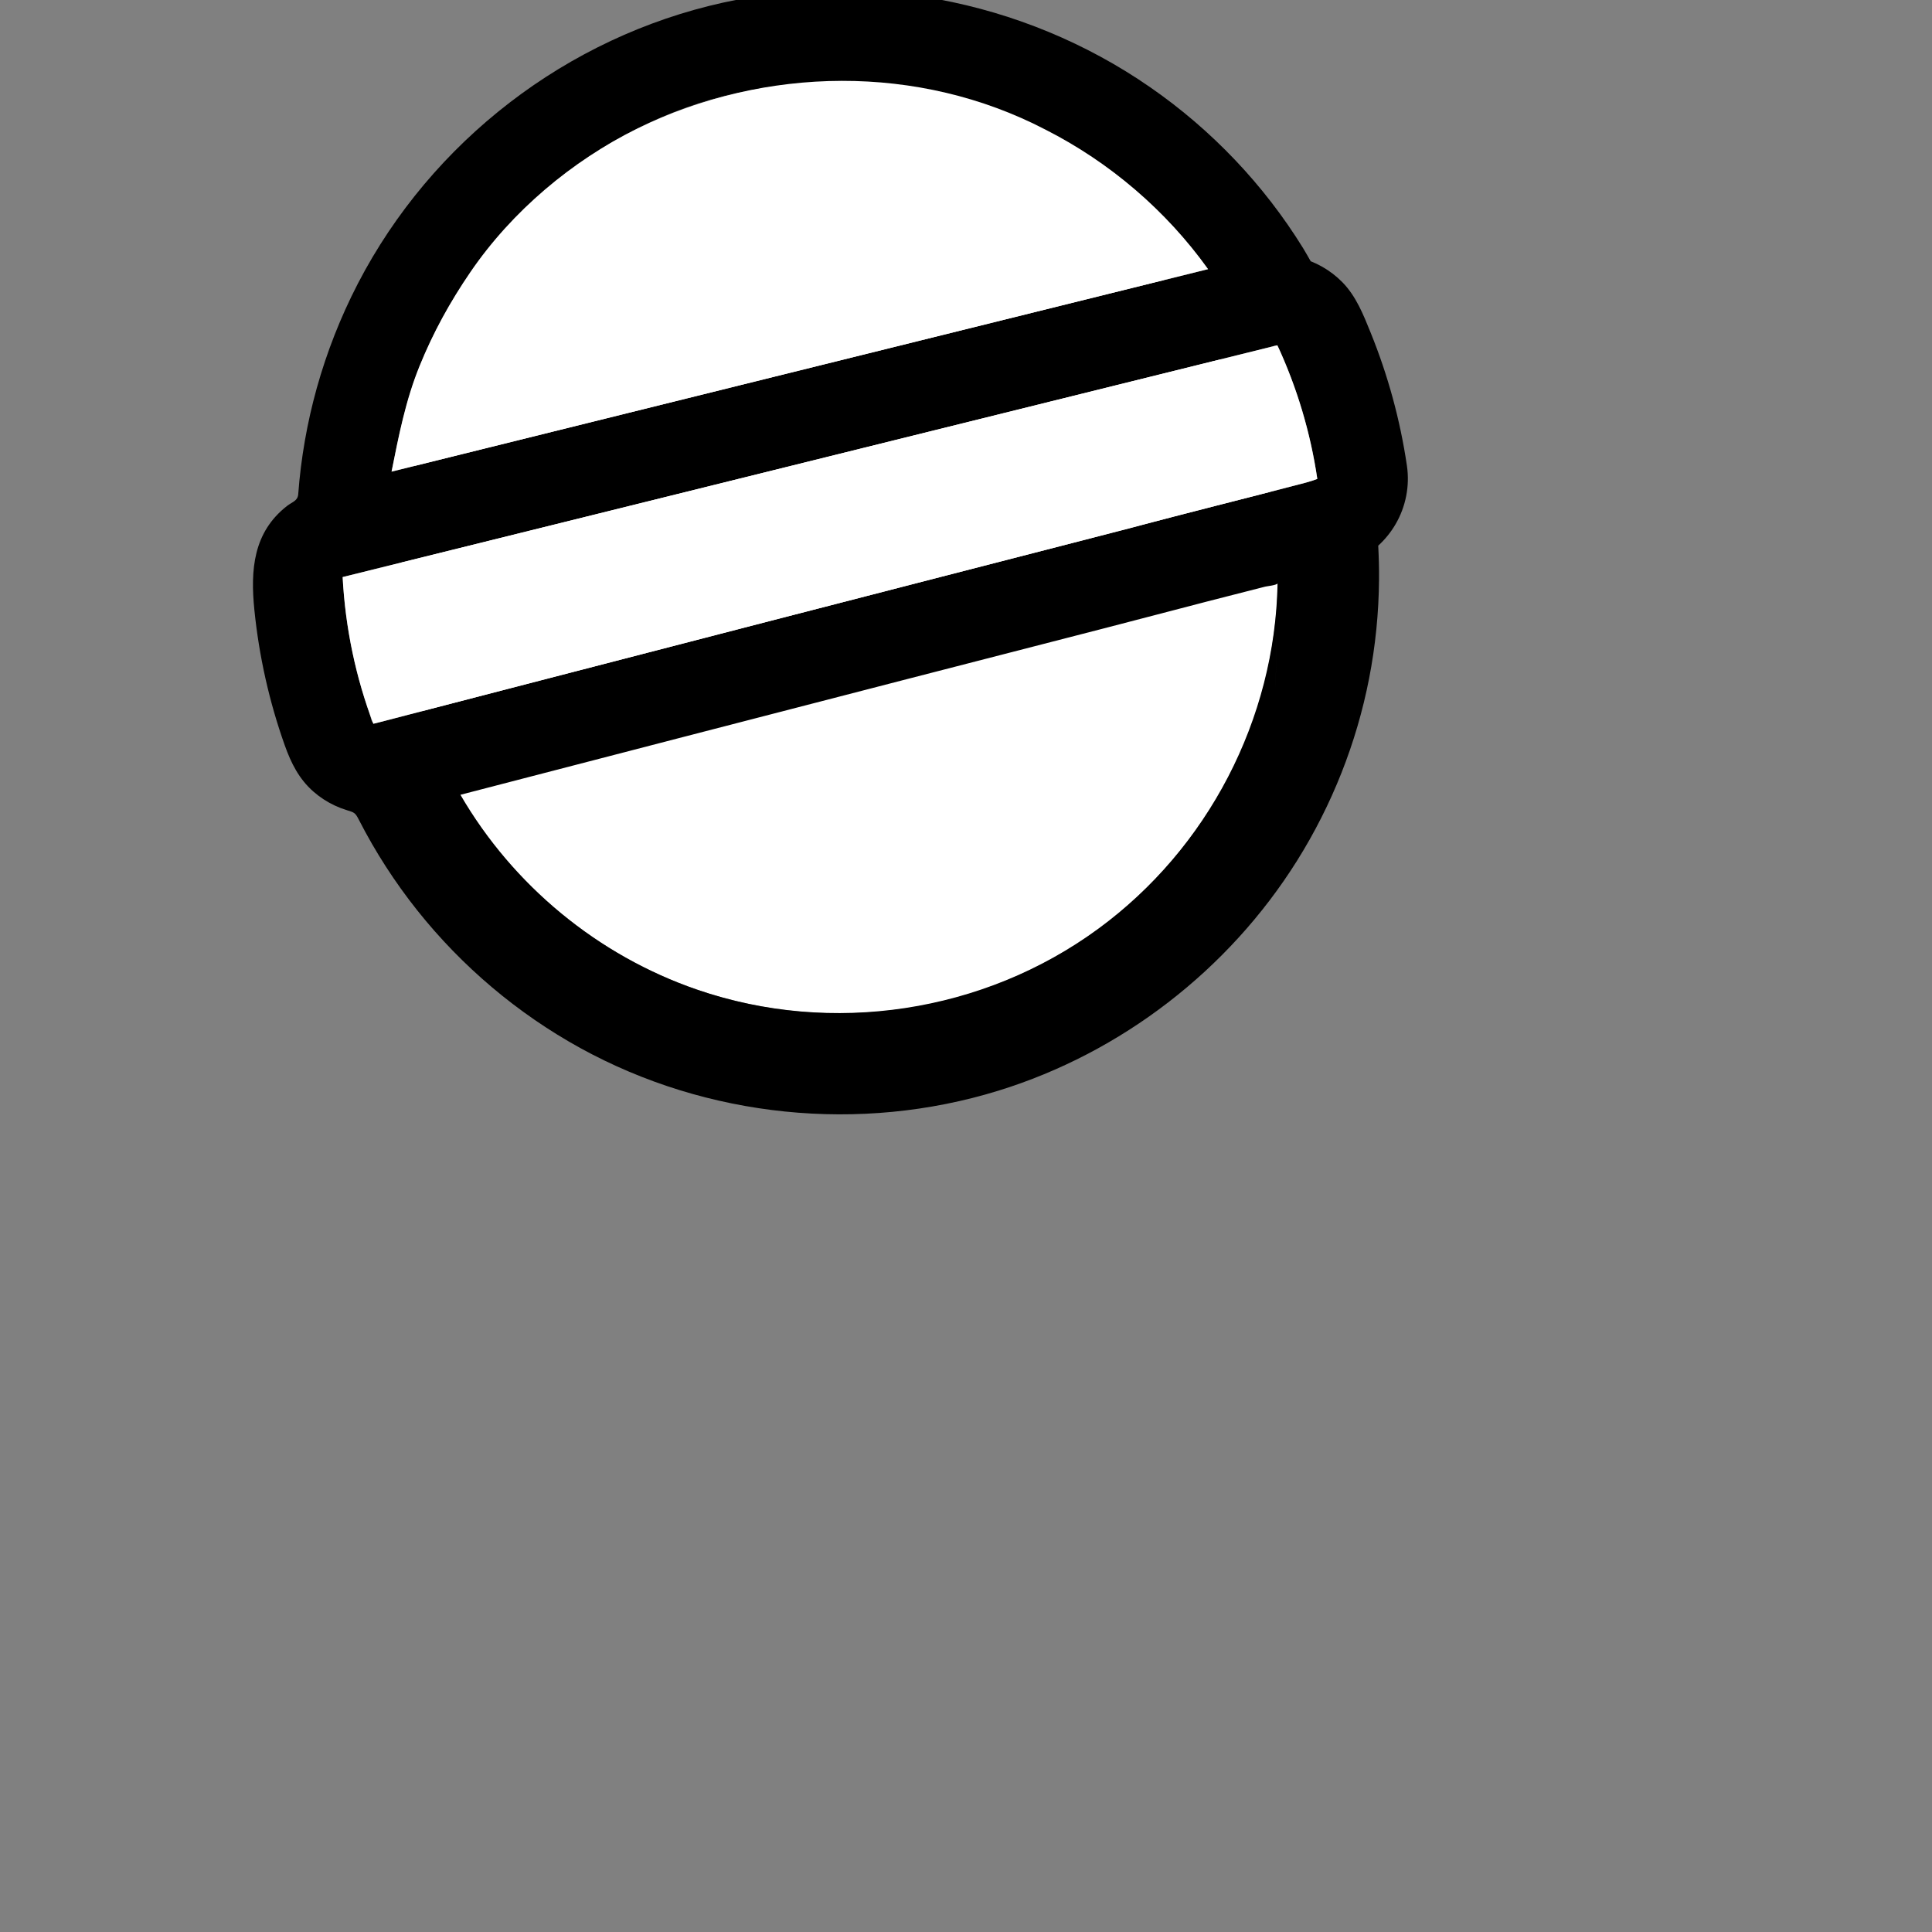 <svg xmlns="http://www.w3.org/2000/svg" viewbox="0 0 128 128" width="128" height="128">
	<rect width="100%" height="100%" fill="#808080" stroke="none"/>
	<g data-id="beanie" fill="black">
		<path d="M 55.622 9.063 C 71.659 9.063, 84.657 22.063, 84.657 38.1 C 84.657 54.137, 71.659 67.137, 55.622 67.137 C 39.585 67.137, 26.585 54.137, 26.585 38.1 C 26.585 22.063, 39.585 9.063, 55.622 9.063" fill="white" />
		<path d="M 93.212 30.855 C 92.768 27.836, 91.958 24.872, 90.811 22.044 C 90.327 20.851, 89.85 19.63, 88.934 18.696 C 88.538 18.293, 88.086 17.947, 87.596 17.67 C 87.351 17.532, 87.097 17.411, 86.836 17.307 C 86.669 17.019, 86.511 16.728, 86.336 16.445 C 83.741 12.24, 80.268 8.596, 76.207 5.783 C 67.746 -.079, 56.979 -2.101, 46.981 .391 C 36.679 2.959, 27.893 10.107, 23.273 19.661 C 22.201 21.879, 21.355 24.205, 20.753 26.594 C 20.463 27.743, 20.231 28.907, 20.055 30.08 C 19.967 30.668, 19.894 31.258, 19.835 31.85 C 19.805 32.146, 19.78 32.443, 19.758 32.741 C 19.724 33.191, 19.361 33.253, 19.02 33.518 C 16.77 35.268, 16.587 37.767, 16.852 40.399 C 17.16 43.46, 17.835 46.483, 18.867 49.382 C 19.285 50.556, 19.81 51.609, 20.763 52.444 C 21.19 52.818, 21.669 53.13, 22.183 53.37 C 22.44 53.49, 22.705 53.592, 22.976 53.675 C 23.49 53.833, 23.536 53.843, 23.785 54.329 C 24.869 56.446, 26.165 58.454, 27.646 60.315 C 30.601 64.029, 34.291 67.149, 38.45 69.437 C 46.847 74.059, 56.986 75.087, 66.144 72.261 C 74.301 69.743, 81.403 64.253, 85.934 57.023 C 88.245 53.336, 89.872 49.23, 90.705 44.96 C 91.128 42.793, 91.348 40.587, 91.365 38.379 C 91.371 37.636, 91.35 36.894, 91.311 36.152 C 91.762 35.74, 92.151 35.259, 92.459 34.731 C 93.139 33.569, 93.409 32.189, 93.212 30.855 C 92.678 27.233, 93.51 32.876, 93.212 30.855 Z M 77.511 14.786 C 77.024 14.27, 76.526 13.766, 76.009 13.289 C 76.526 13.767, 77.024 14.27, 77.511 14.786 Z M 60.193 5.692 C 59.563 5.597, 58.932 5.514, 58.297 5.456 C 58.932 5.512, 59.564 5.596, 60.193 5.692 Z M 57.92 5.423 C 57.165 5.363, 56.408 5.326, 55.648 5.326 C 56.407 5.326, 57.165 5.366, 57.92 5.423 Z M 31.145 18.055 C 30.811 18.53, 30.492 19.013, 30.187 19.505 C 30.492 19.013, 30.811 18.53, 31.145 18.055 Z M 27.63 24.718 C 30.047 18.32, 34.695 13.003, 40.347 9.539 C 43.132 7.885, 46.184 6.696, 49.351 6.017 C 47.656 6.386, 45.993 6.903, 44.387 7.559 C 57.112 2.485, 72.033 6.67, 80.037 17.832 C 71.603 19.923, 63.17 22.015, 54.736 24.106 C 45.236 26.462, 35.735 28.818, 26.235 31.174 C 26.137 31.198, 26.04 31.222, 25.943 31.246 C 26.384 29.042, 26.831 26.827, 27.63 24.718 C 27.695 24.546, 26.824 26.844, 27.63 24.718 Z M 51.042 5.698 C 50.481 5.787, 49.921 5.893, 49.362 6.014 C 49.921 5.895, 50.48 5.785, 51.042 5.698 Z M 22.701 38.232 C 30.79 36.226, 38.879 34.22, 46.968 32.214 C 57.26 29.662, 67.551 27.11, 77.843 24.557 C 79.398 24.172, 80.952 23.786, 82.507 23.4 C 83.058 23.264, 83.608 23.127, 84.158 22.991 C 84.571 22.888, 84.583 22.762, 84.777 23.194 C 85.066 23.839, 85.335 24.492, 85.582 25.154 C 86.123 26.601, 86.56 28.088, 86.888 29.597 C 87.041 30.303, 87.17 31.014, 87.276 31.729 C 86.659 31.963, 86.009 32.107, 85.372 32.273 C 83.73 32.7, 82.086 33.117, 80.442 33.537 C 77.281 34.344, 74.128 35.183, 70.968 35.995 C 64.548 37.646, 58.13 39.302, 51.712 40.961 C 45.545 42.556, 39.379 44.153, 33.213 45.753 C 31.671 46.153, 30.13 46.553, 28.588 46.954 C 27.817 47.154, 27.046 47.354, 26.276 47.555 C 25.89 47.655, 25.505 47.755, 25.119 47.855 C 24.545 48.004, 24.658 47.764, 24.485 47.273 C 23.461 44.365, 22.863 41.311, 22.701 38.232 Z M 84.643 38.653 C 84.474 47.65, 80.024 56.21, 72.77 61.531 C 65.181 67.098, 55.097 68.629, 46.192 65.569 C 39.623 63.312, 33.989 58.662, 30.502 52.657 C 40.392 50.089, 50.283 47.525, 60.177 44.971 C 64.489 43.858, 68.801 42.747, 73.114 41.638 C 75.412 41.047, 77.703 40.437, 80 39.844 C 81.274 39.515, 82.549 39.192, 83.824 38.866 C 83.952 38.834, 84.552 38.779, 84.643 38.653 C 84.347 54.434, 84.639 38.659, 84.643 38.653 Z M 77.099 18.56 C 78.078 18.317, 79.058 18.074, 80.037 17.831 C 79.057 18.072, 78.079 18.317, 77.099 18.56 Z" />
		<path d="M 22.701 38.232 C 22.88 41.631, 23.579 44.901, 24.733 47.956 C 41.436 43.616, 58.141 39.289, 74.816 35.007 C 78.683 33.961, 82.548 33.02, 86.521 31.973 C 86.785 31.904, 87.035 31.822, 87.275 31.73 C 86.816 28.616, 85.912 25.644, 84.63 22.874 L 22.701 38.232 Z" data-id="hat" fill="white" />
		<path d="M 69.27 8.591 C 60.864 4.213, 50.667 4.369, 42.228 8.518 C 37.876 10.658, 33.918 14.003, 31.173 18.012 C 29.822 19.984, 28.695 22.041, 27.793 24.256 C 26.869 26.528, 26.42 28.857, 25.942 31.246 C 34.376 29.155, 42.81 27.063, 51.243 24.972 C 60.743 22.616, 70.243 20.26, 79.744 17.904 C 79.841 17.88, 79.938 17.856, 80.036 17.832 C 77.25 13.945, 73.535 10.756, 69.27 8.591 C 69.223 8.566, 73.442 10.709, 69.27 8.591 Z" data-id="hat" fill="white" />
	</g>
</svg>